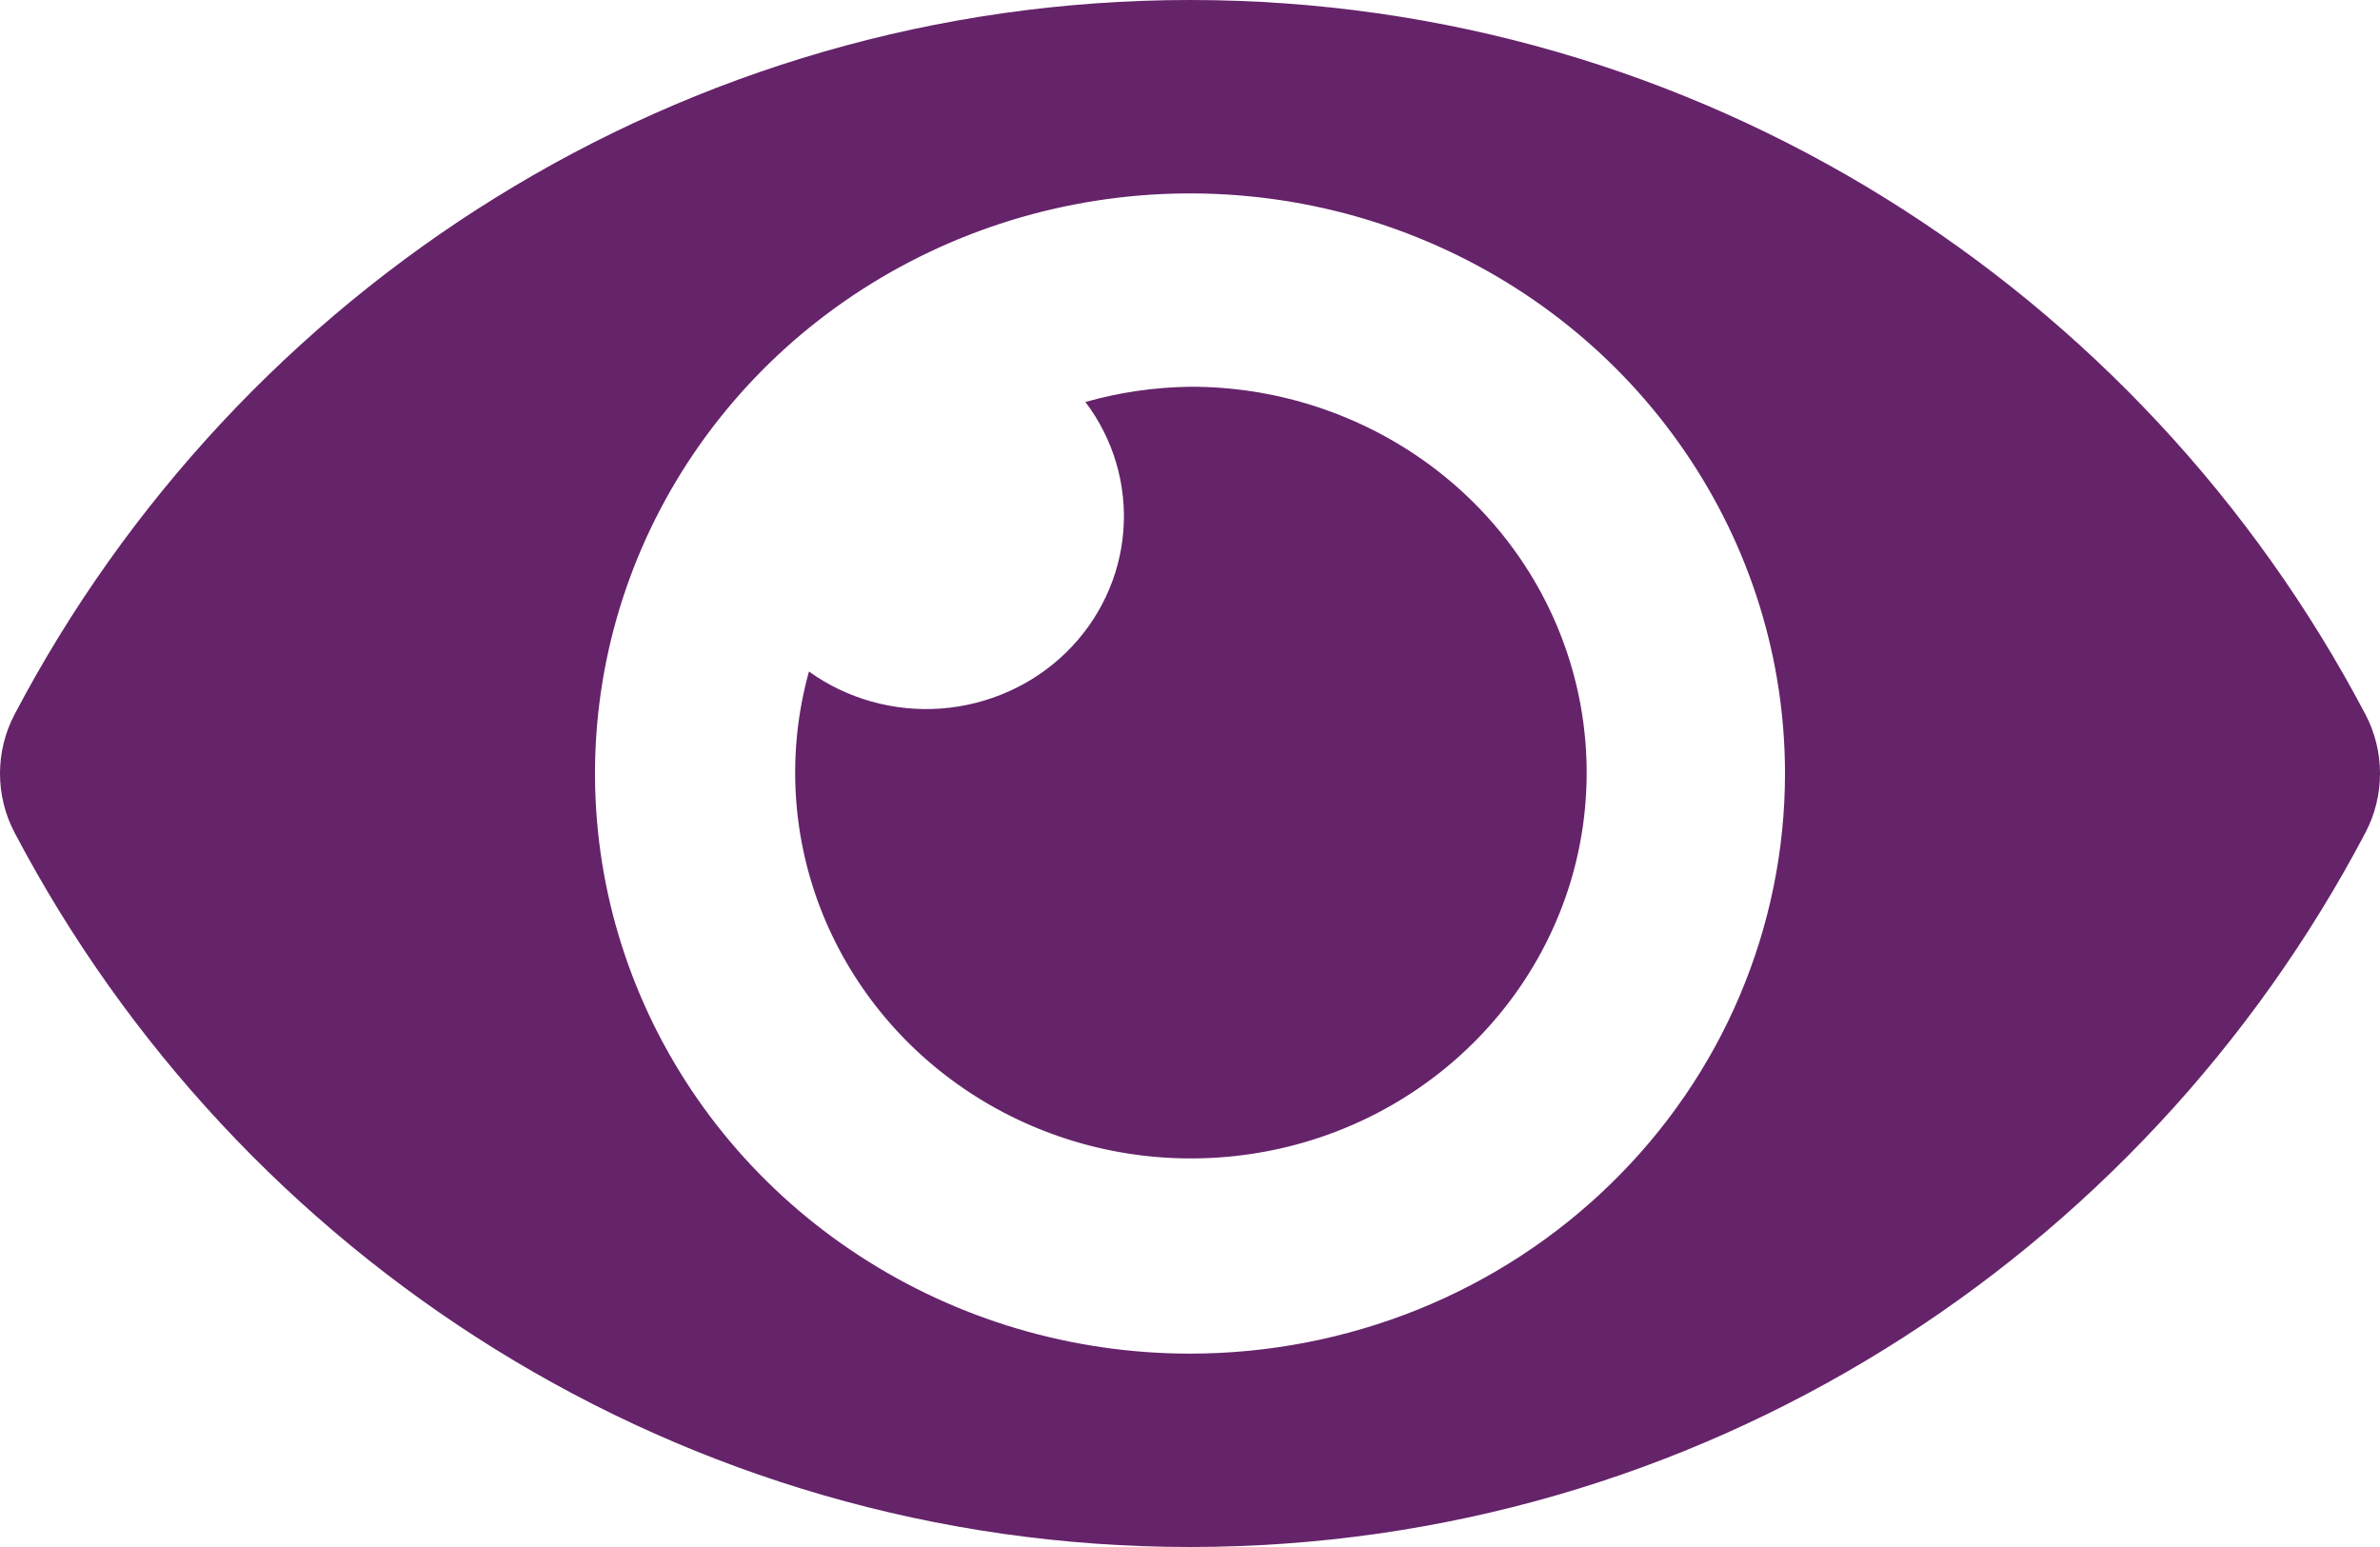 <svg width="20" height="13" viewBox="0 0 20 13" fill="none" xmlns="http://www.w3.org/2000/svg">
<path d="M19.879 6.006C17.996 2.424 14.268 0 10 0C5.732 0 2.003 2.425 0.121 6.006C0.041 6.159 0 6.329 0 6.5C0 6.672 0.041 6.841 0.121 6.994C2.004 10.576 5.732 13 10 13C14.268 13 17.997 10.575 19.879 6.994C19.959 6.841 20 6.671 20 6.5C20 6.328 19.959 6.159 19.879 6.006ZM10 11.375C9.011 11.375 8.044 11.089 7.222 10.553C6.4 10.018 5.759 9.256 5.381 8.366C5.002 7.475 4.903 6.495 5.096 5.549C5.289 4.603 5.765 3.735 6.464 3.053C7.164 2.371 8.055 1.907 9.025 1.719C9.994 1.531 11 1.627 11.913 1.996C12.827 2.365 13.608 2.99 14.157 3.792C14.707 4.593 15 5.536 15 6.5C15 7.14 14.871 7.774 14.62 8.366C14.369 8.958 14.001 9.495 13.536 9.948C13.072 10.401 12.521 10.76 11.914 11.005C11.307 11.249 10.657 11.375 10 11.375ZM10 3.25C9.702 3.254 9.407 3.297 9.121 3.378C9.357 3.69 9.47 4.074 9.44 4.461C9.41 4.847 9.239 5.21 8.958 5.484C8.677 5.758 8.305 5.924 7.908 5.954C7.512 5.983 7.118 5.873 6.798 5.643C6.616 6.298 6.649 6.992 6.892 7.627C7.136 8.262 7.577 8.807 8.155 9.185C8.733 9.563 9.418 9.755 10.113 9.733C10.808 9.712 11.479 9.479 12.031 9.066C12.583 8.653 12.989 8.082 13.191 7.433C13.392 6.784 13.38 6.089 13.156 5.447C12.932 4.805 12.507 4.248 11.941 3.854C11.374 3.46 10.696 3.248 10 3.25Z" fill="#65236A"/>
</svg>
